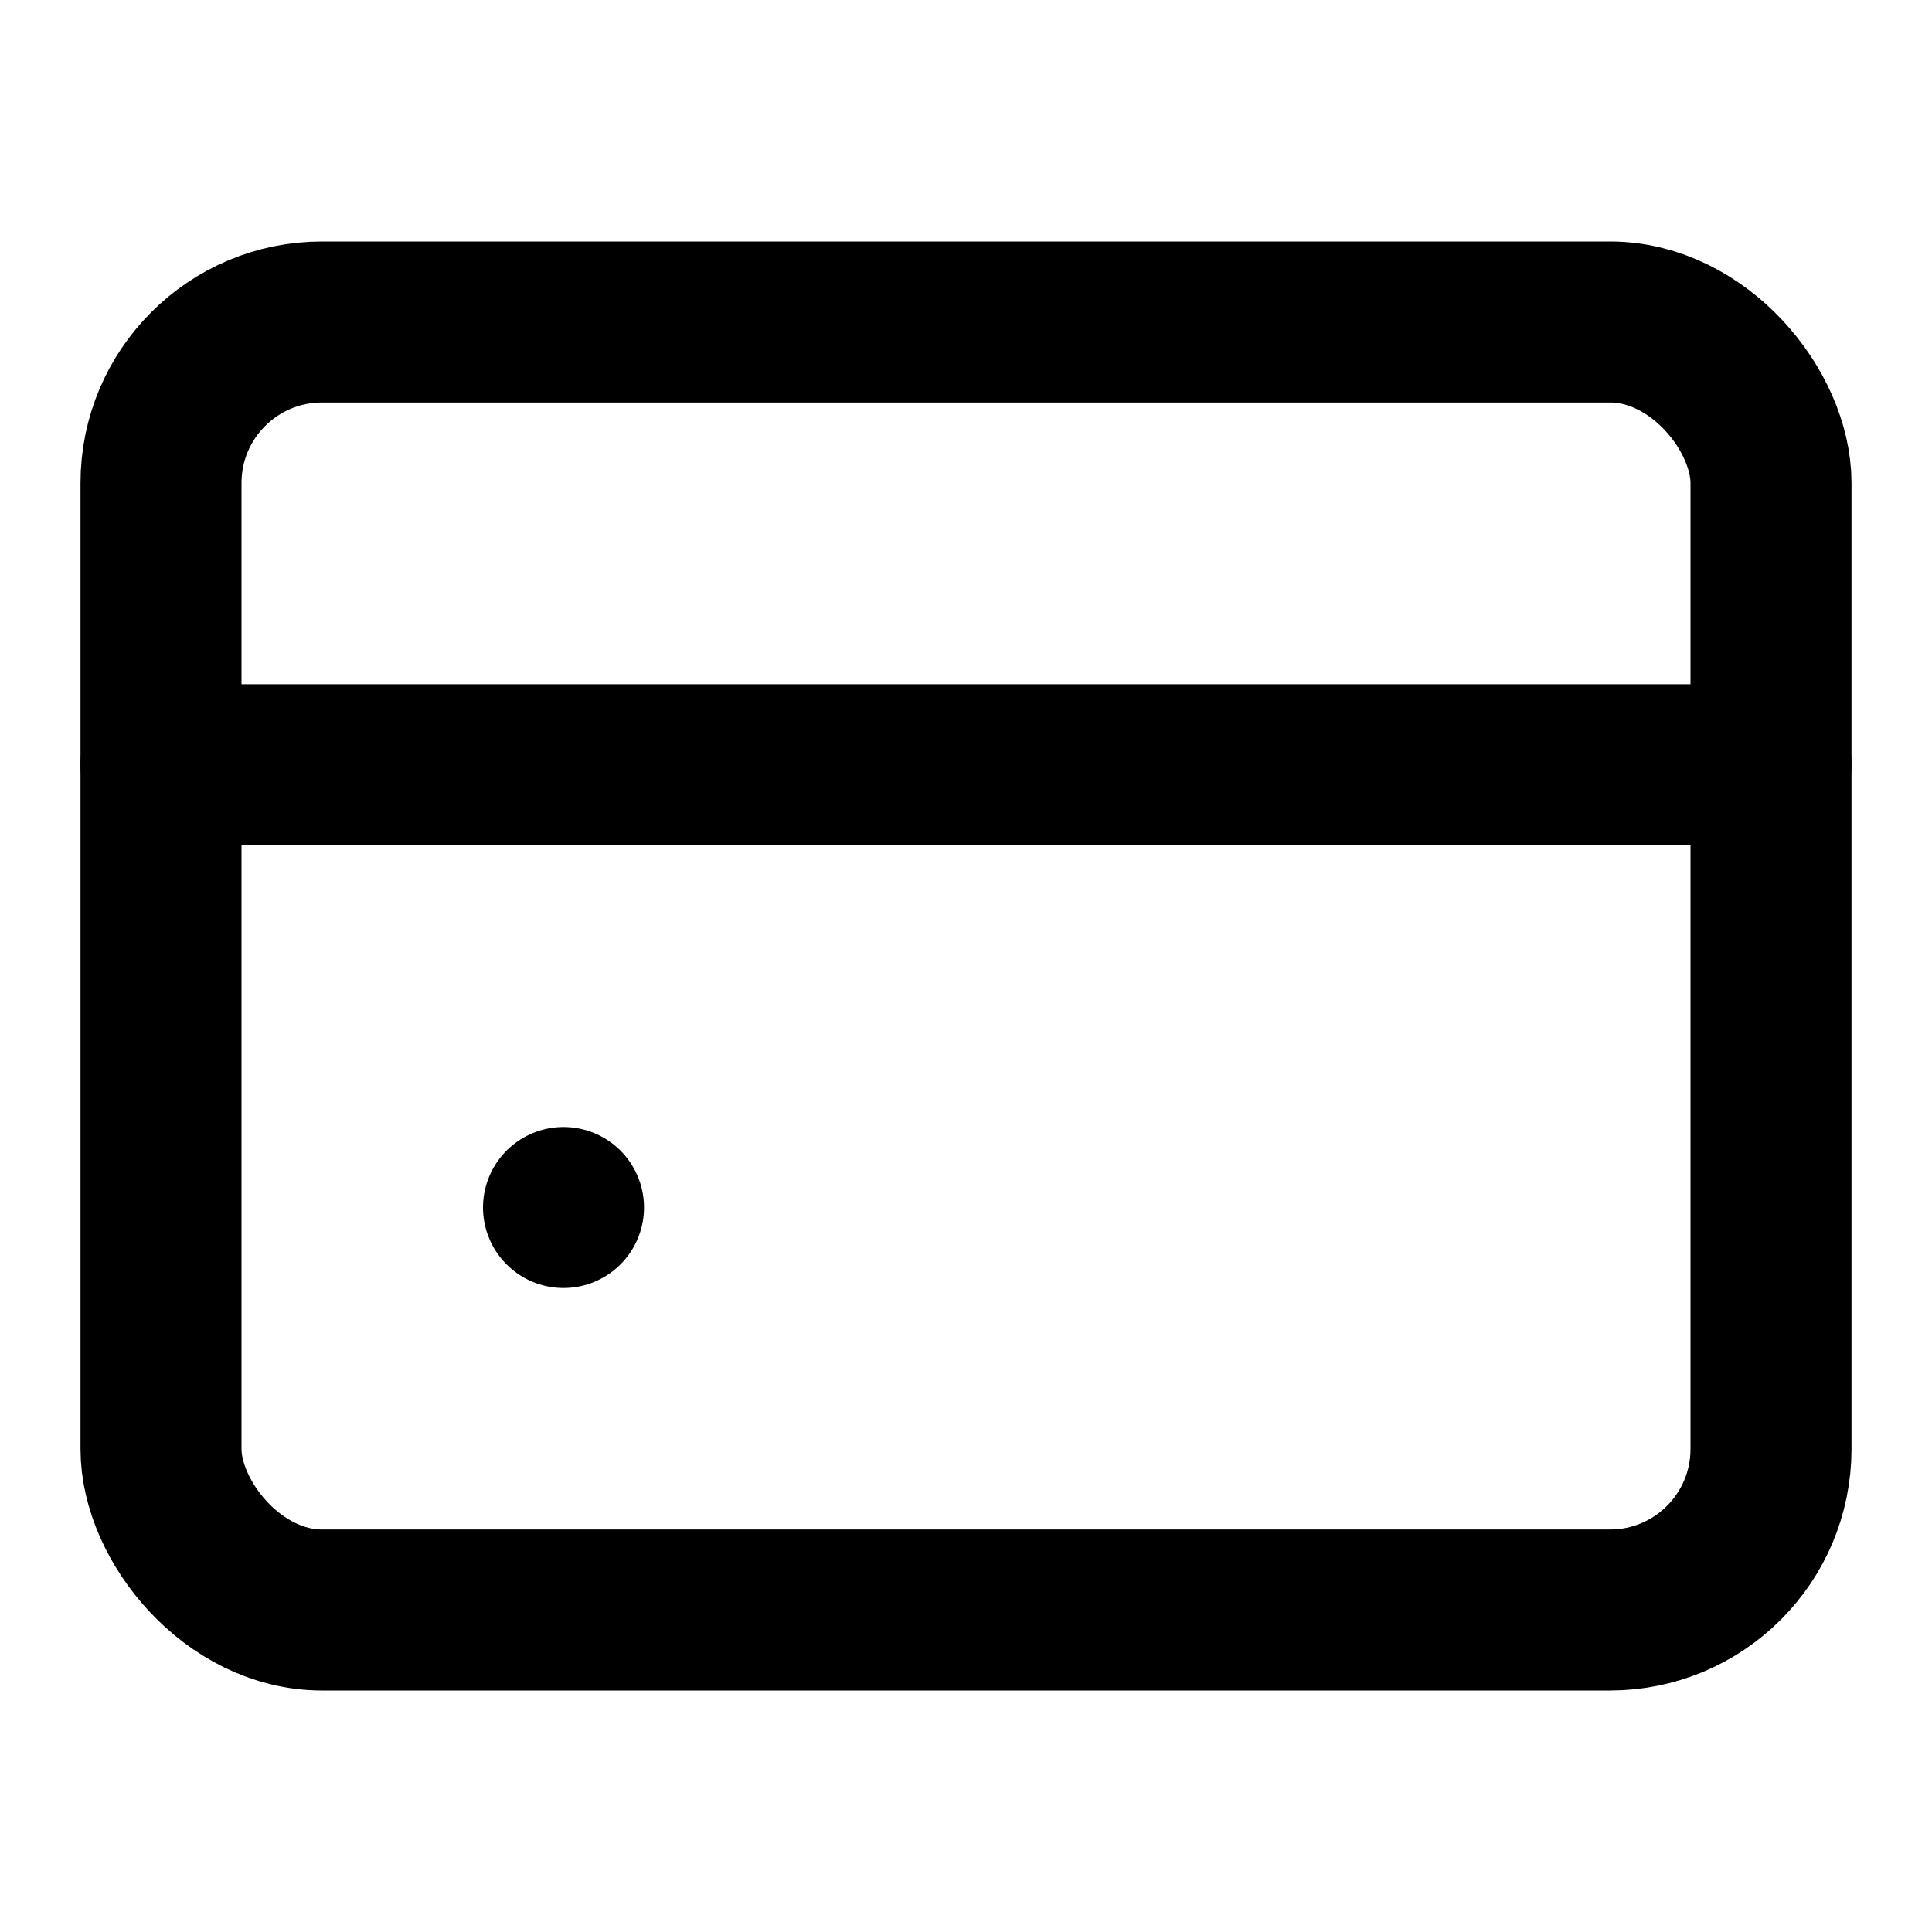 <svg xmlns="http://www.w3.org/2000/svg" width="24" height="24" viewBox="0 0 24 24" fill="none" stroke="#000000" stroke-width="2" stroke-linecap="round" stroke-linejoin="round"><rect x="2" y="4" width="20" height="16" rx="2"/><path d="M7 15h0M2 9.5h20"/></svg>
